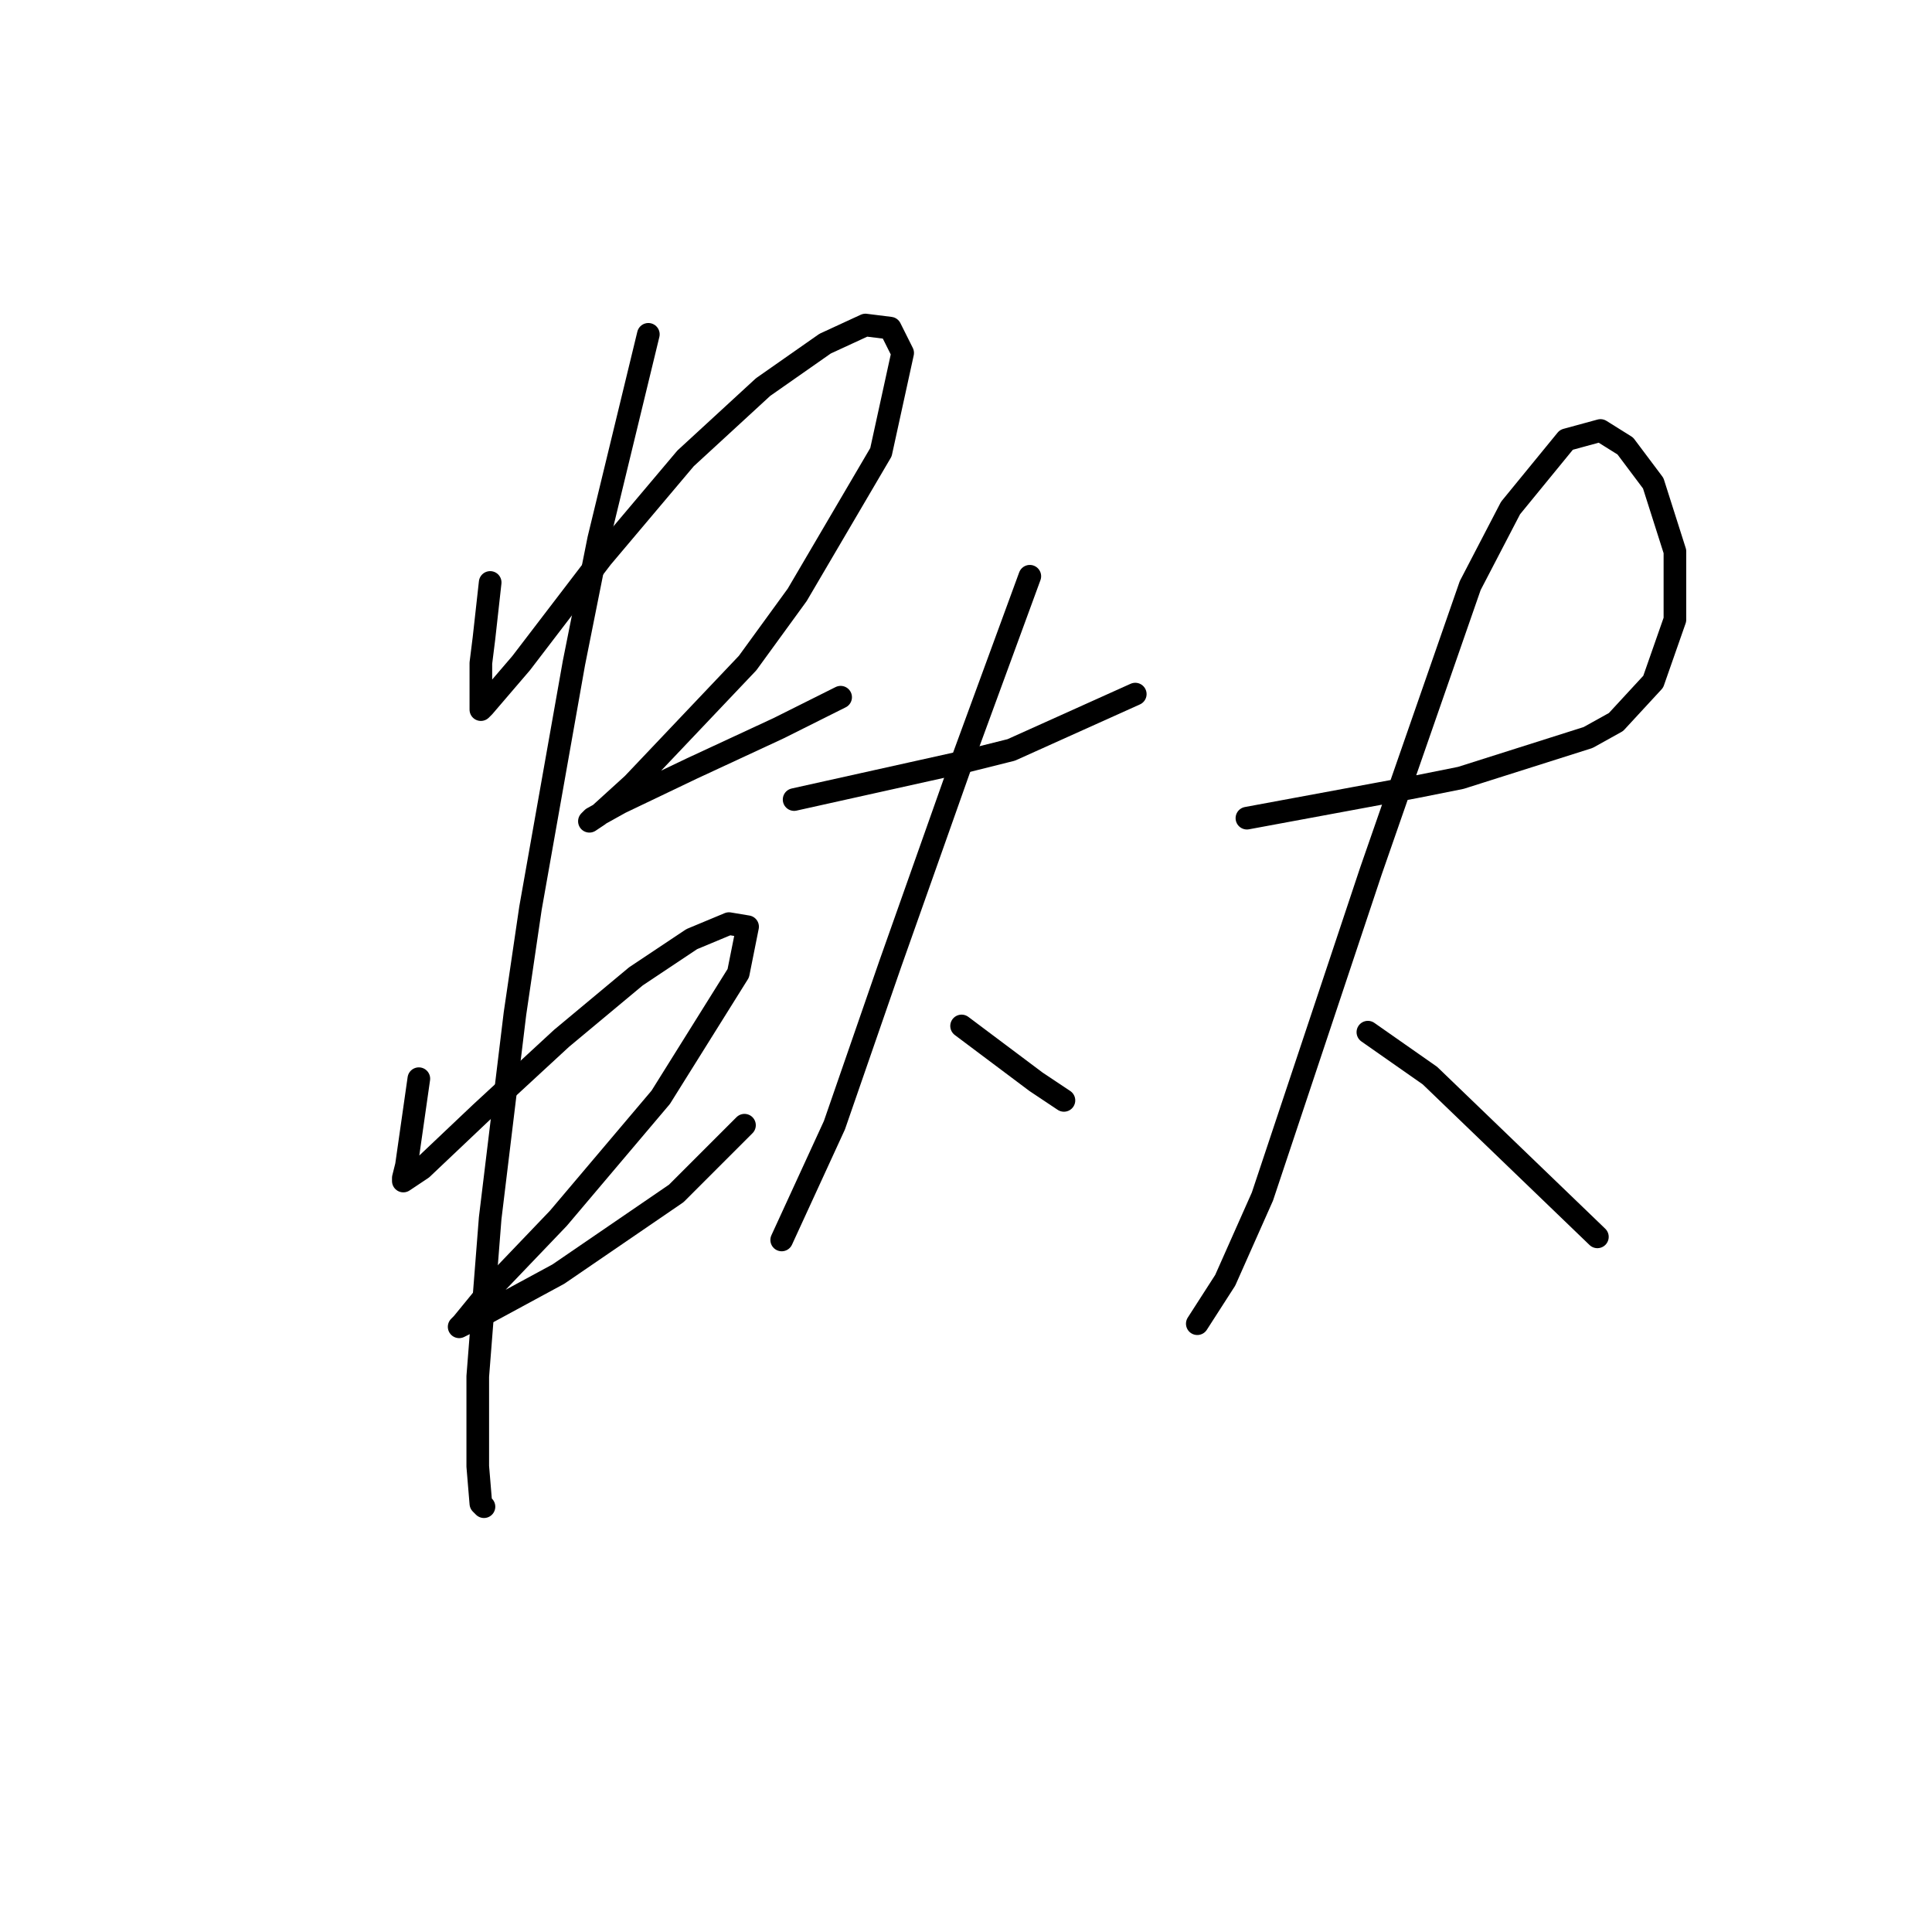 <?xml version="1.0" standalone="no"?>
    <svg width="256" height="256" xmlns="http://www.w3.org/2000/svg" version="1.1">
    <polyline stroke="black" stroke-width="3" stroke-linecap="round" fill="transparent" stroke-linejoin="round" points="64.95 77.178 64.539 80.877 64.128 84.575 63.717 87.863 63.717 90.329 63.717 93.616 63.717 94.027 64.128 93.616 69.059 87.863 79.744 73.89 90.84 60.74 101.114 51.288 109.333 45.534 114.676 43.068 117.963 43.479 119.607 46.767 116.73 59.918 105.634 78.822 99.059 87.863 83.854 103.89 79.333 108 78.1 108.822 78.511 108.411 82.21 106.356 91.662 101.835 103.169 96.493 111.388 92.383 111.388 92.383 " />
        <polyline stroke="black" stroke-width="3" stroke-linecap="round" fill="transparent" stroke-linejoin="round" points="55.498 142.931 54.676 148.685 53.854 154.438 53.443 156.082 53.443 156.493 55.909 154.849 63.717 147.452 74.402 137.589 84.265 129.37 91.662 124.438 96.593 122.383 99.059 122.794 97.826 128.959 87.552 145.397 73.991 161.424 64.95 170.876 61.251 175.397 60.84 175.808 64.128 174.164 73.991 168.822 89.607 158.137 98.648 149.096 98.648 149.096 " />
        <polyline stroke="black" stroke-width="3" stroke-linecap="round" fill="transparent" stroke-linejoin="round" points="85.909 44.301 82.621 57.863 79.333 71.424 76.046 87.863 70.292 120.329 68.237 134.301 64.95 161.424 63.306 182.383 63.306 194.301 63.717 199.233 64.128 199.644 64.128 199.644 " />
        <polyline stroke="black" stroke-width="3" stroke-linecap="round" fill="transparent" stroke-linejoin="round" points="105.224 105.945 116.319 103.479 127.415 101.014 133.991 99.37 150.429 91.972 150.429 91.972 " />
        <polyline stroke="black" stroke-width="3" stroke-linecap="round" fill="transparent" stroke-linejoin="round" points="136.456 76.356 131.936 88.685 127.415 101.014 117.963 127.726 110.566 149.096 103.58 164.301 103.58 164.301 " />
        <polyline stroke="black" stroke-width="3" stroke-linecap="round" fill="transparent" stroke-linejoin="round" points="127.415 135.945 130.703 138.411 133.991 140.876 137.278 143.342 140.977 145.808 140.977 145.808 " />
        <polyline stroke="black" stroke-width="3" stroke-linecap="round" fill="transparent" stroke-linejoin="round" points="165.223 108.411 176.319 106.356 187.415 104.301 193.58 103.068 210.429 97.726 214.128 95.671 219.059 90.329 221.936 82.109 221.936 73.068 219.059 64.027 215.36 59.096 212.073 57.041 207.552 58.274 200.155 67.315 194.812 77.589 181.662 115.397 173.854 138.822 167.278 158.548 162.347 169.644 158.648 175.397 158.648 175.397 " />
        <polyline stroke="black" stroke-width="3" stroke-linecap="round" fill="transparent" stroke-linejoin="round" points="181.251 136.767 185.36 139.644 189.47 142.52 211.662 163.89 211.662 163.89 " />
        </svg>
